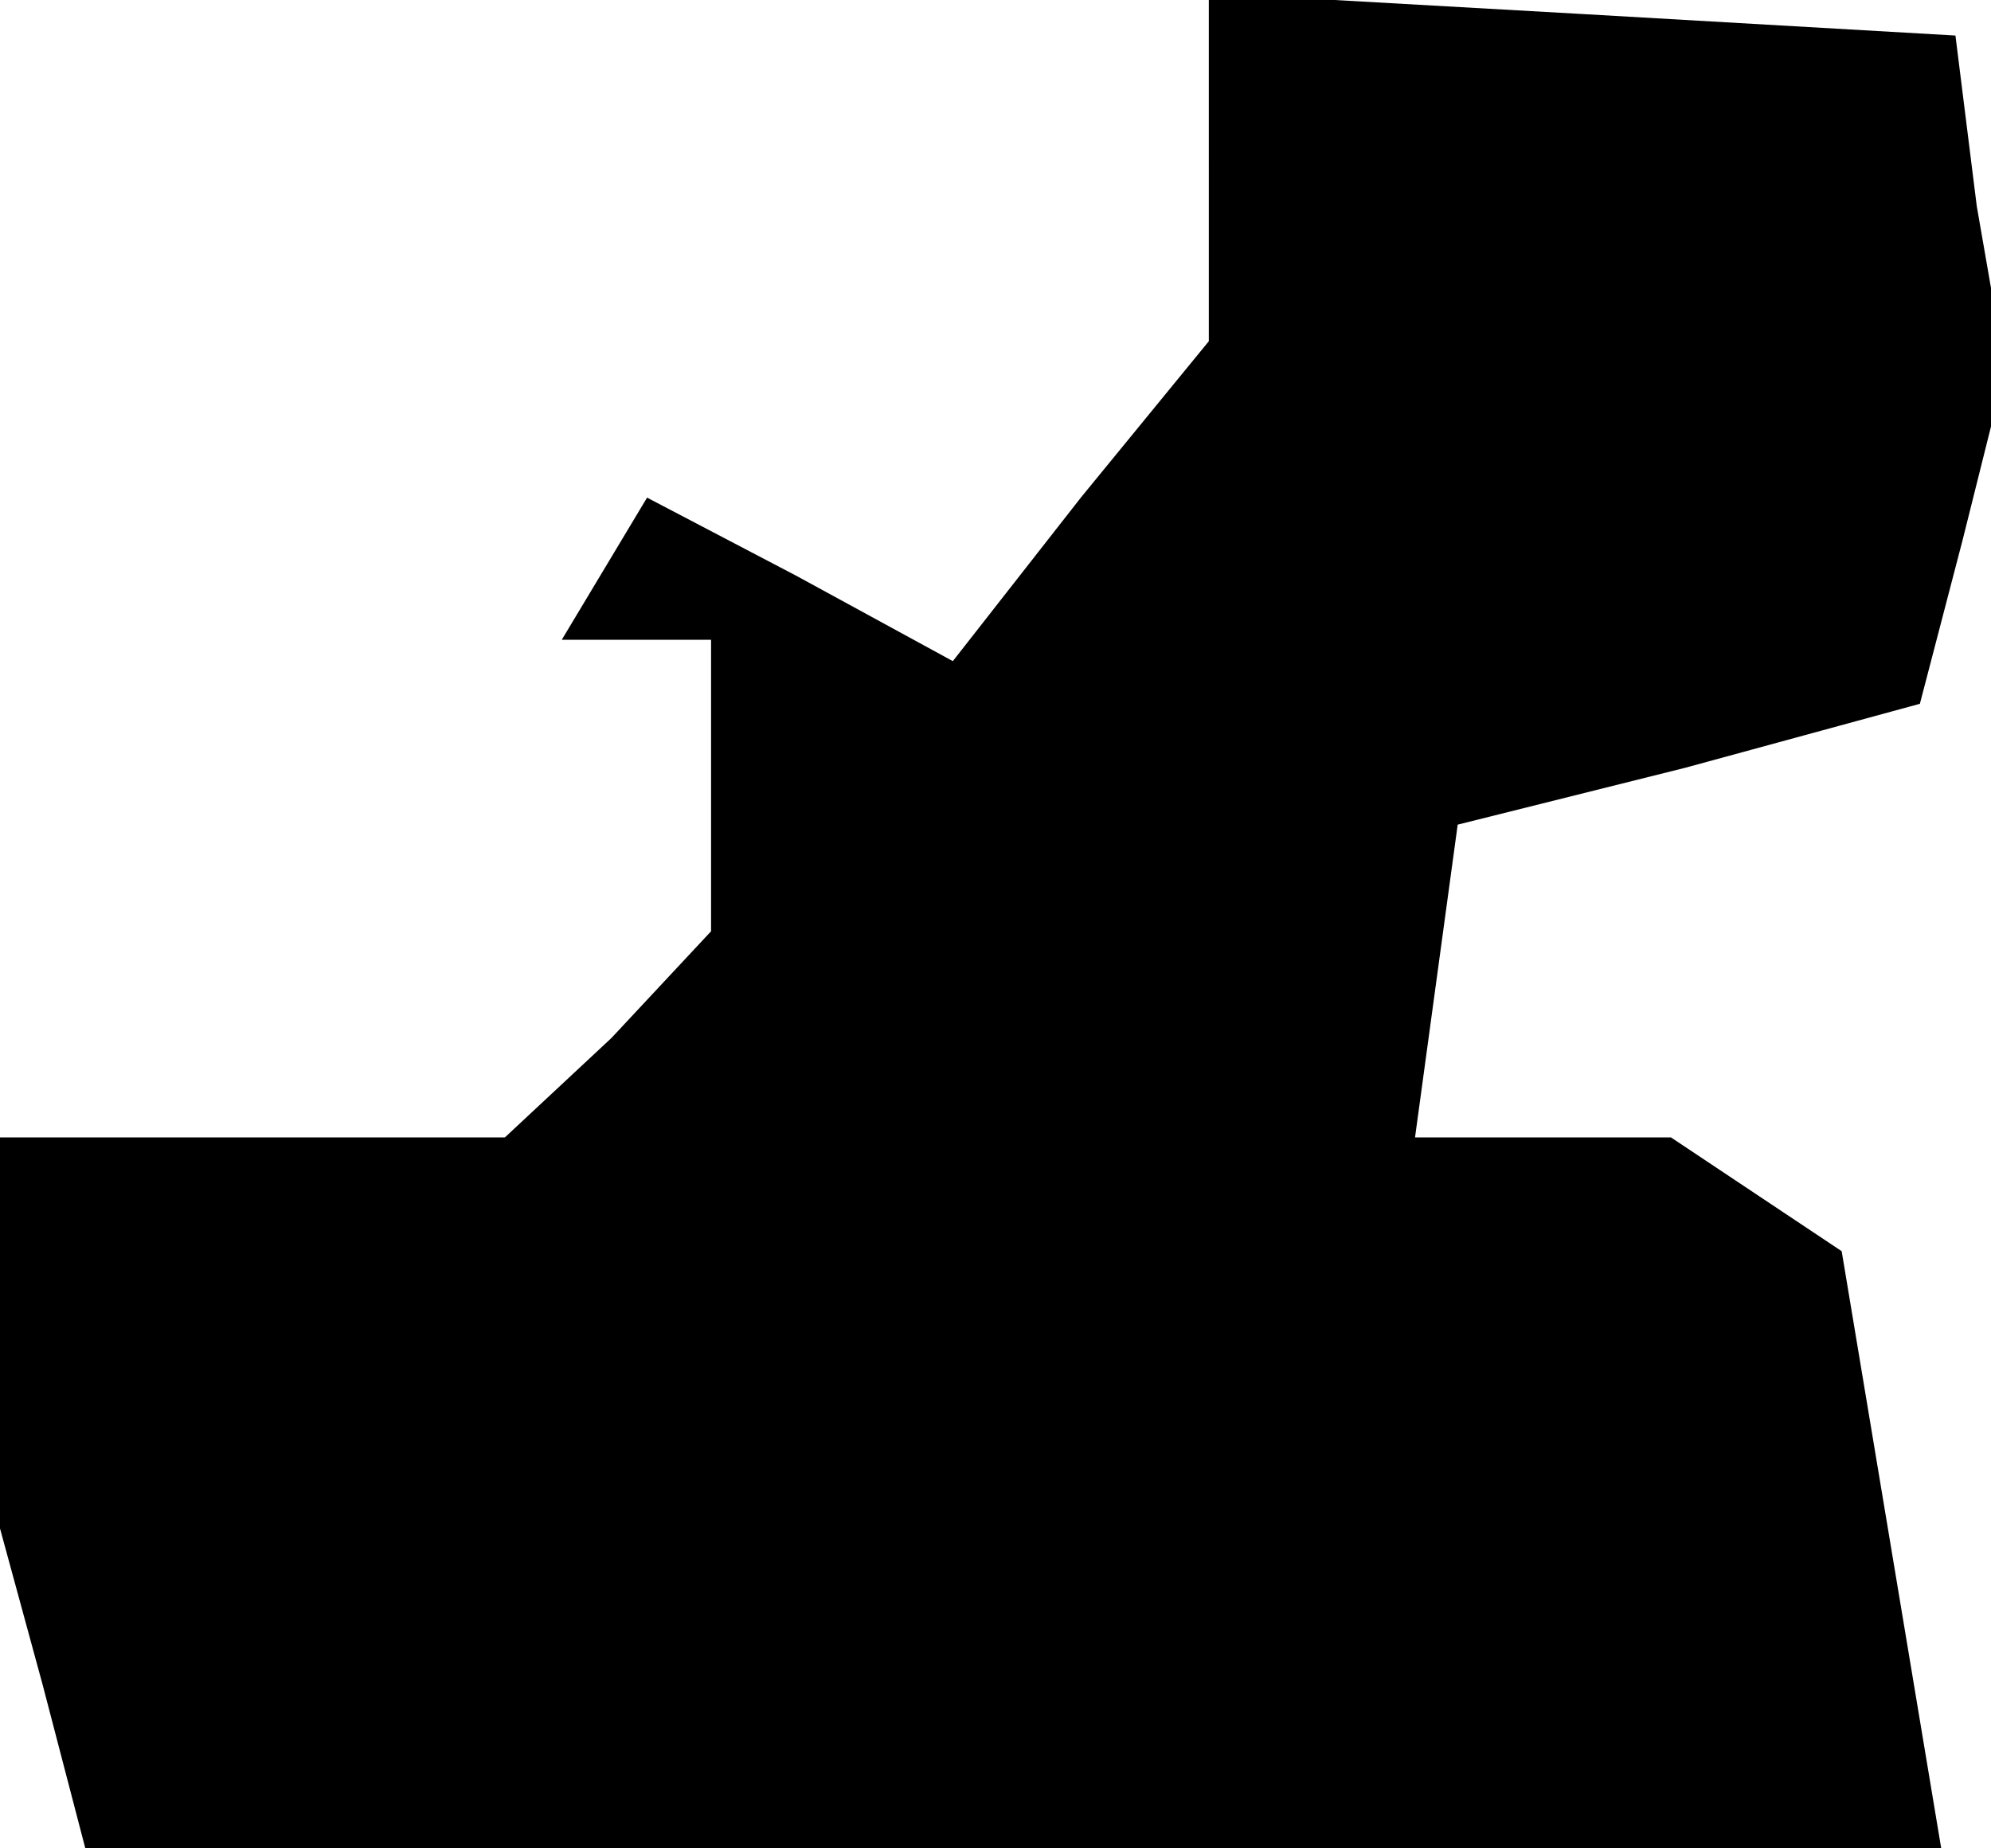 <?xml version="1.0" standalone="no"?>
<!DOCTYPE svg PUBLIC "-//W3C//DTD SVG 20010904//EN"
 "http://www.w3.org/TR/2001/REC-SVG-20010904/DTD/svg10.dtd">
<svg version="1.0" xmlns="http://www.w3.org/2000/svg"
 width="28pt" height="26pt" viewBox="0 0 28 26"
 preserveAspectRatio="xMidYMid meet">
<g transform="translate(0,26) scale(0.1,-0.1)"
fill="#000000" stroke="none">
<path d="M170 237 l0 -25 -18 -22 -18 -23 -22 12 -21 11 -6 -10 -6 -10 10 0
11 0 0 -21 0 -20 -14 -15 -15 -14 -35 0 -36 0 0 -27 0 -28 6 -22 6 -23 130 0
131 0 -7 42 -7 42 -12 8 -12 8 -18 0 -18 0 3 22 3 22 32 8 33 9 6 23 6 24 -4
23 -3 24 -52 3 -53 3 0 -24z"/>
</g>
</svg>
